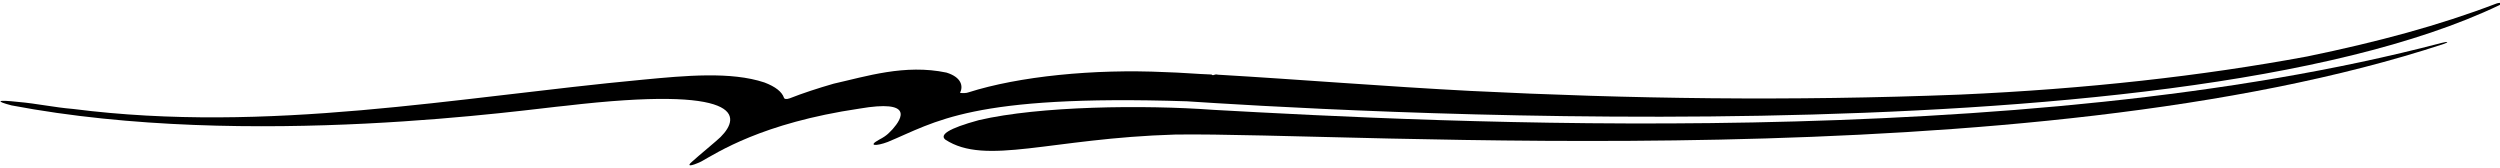 <?xml version="1.0" encoding="UTF-8"?>
<svg xmlns="http://www.w3.org/2000/svg" xmlns:xlink="http://www.w3.org/1999/xlink" width="549pt" height="37pt" viewBox="0 0 549 37" version="1.1">
<g id="surface1">
<path style=" stroke:none;fill-rule:nonzero;fill:rgb(0%,0%,0%);fill-opacity:1;" d="M 548.191 0.785 C 535.695 5.57 522.156 9.199 506.699 12.391 C 483.492 16.695 458.117 19.543 430.43 20.773 C 392.922 22.234 358.113 21.719 322.895 19.965 C 304.273 18.996 285.176 17.438 267.465 16.402 C 266.641 16.176 266.465 16.766 266.051 16.363 C 262.938 16.262 259.273 15.922 255.793 15.836 C 240.234 15.102 223.707 16.758 212.656 20.289 C 212.25 20.469 211.316 20.473 210.824 20.395 C 211.555 18.949 211.172 16.969 207.844 15.941 C 198.703 14.016 190.113 16.805 183.078 18.375 C 179.586 19.383 176.219 20.484 173.414 21.594 C 172.645 21.867 172.254 21.738 172.164 21.484 C 171.73 20.18 170.324 19.043 167.863 18.109 C 160.512 15.664 150.457 16.609 141.148 17.5 C 100.055 21.355 59.051 29.398 16.051 23.926 C 11.828 23.578 8.09 22.73 3.957 22.379 C -0.664 21.867 -1.109 22.203 2.531 23.145 C 54.871 33.082 116.941 23.84 124.203 23.23 C 163.164 18.668 162.859 25.465 158.238 30.09 C 157.609 30.746 153.363 34.223 151.934 35.539 C 150.75 36.543 151.598 36.602 153.973 35.477 C 157.508 33.523 167.262 27.023 188.734 23.852 C 200.605 21.82 198.137 25.961 196.027 28.359 C 195.391 28.965 194.949 29.707 193.066 30.668 C 190.418 32.121 192.488 32.109 194.941 31.176 C 205.449 26.84 213.086 20.699 260.641 22.246 C 285.906 23.891 475.648 36.086 548.836 1.145 C 549.781 0.672 549.117 0.469 548.191 0.785 "/>
<path style=" stroke:none;fill-rule:nonzero;fill:rgb(0%,0%,0%);fill-opacity:1;" d="M 536.062 9.449 C 443.887 33.707 315.051 26.812 266.445 24.121 C 251.16 22.996 228.293 23.277 214.953 26.383 C 208.121 28.25 206.363 29.617 207.578 30.648 C 216.422 36.469 230.742 30.359 258.07 29.547 C 296.992 28.969 445.273 39.727 536.629 9.66 C 537.926 9.203 537.539 9.059 536.062 9.449 "/>
</g>
</svg>
